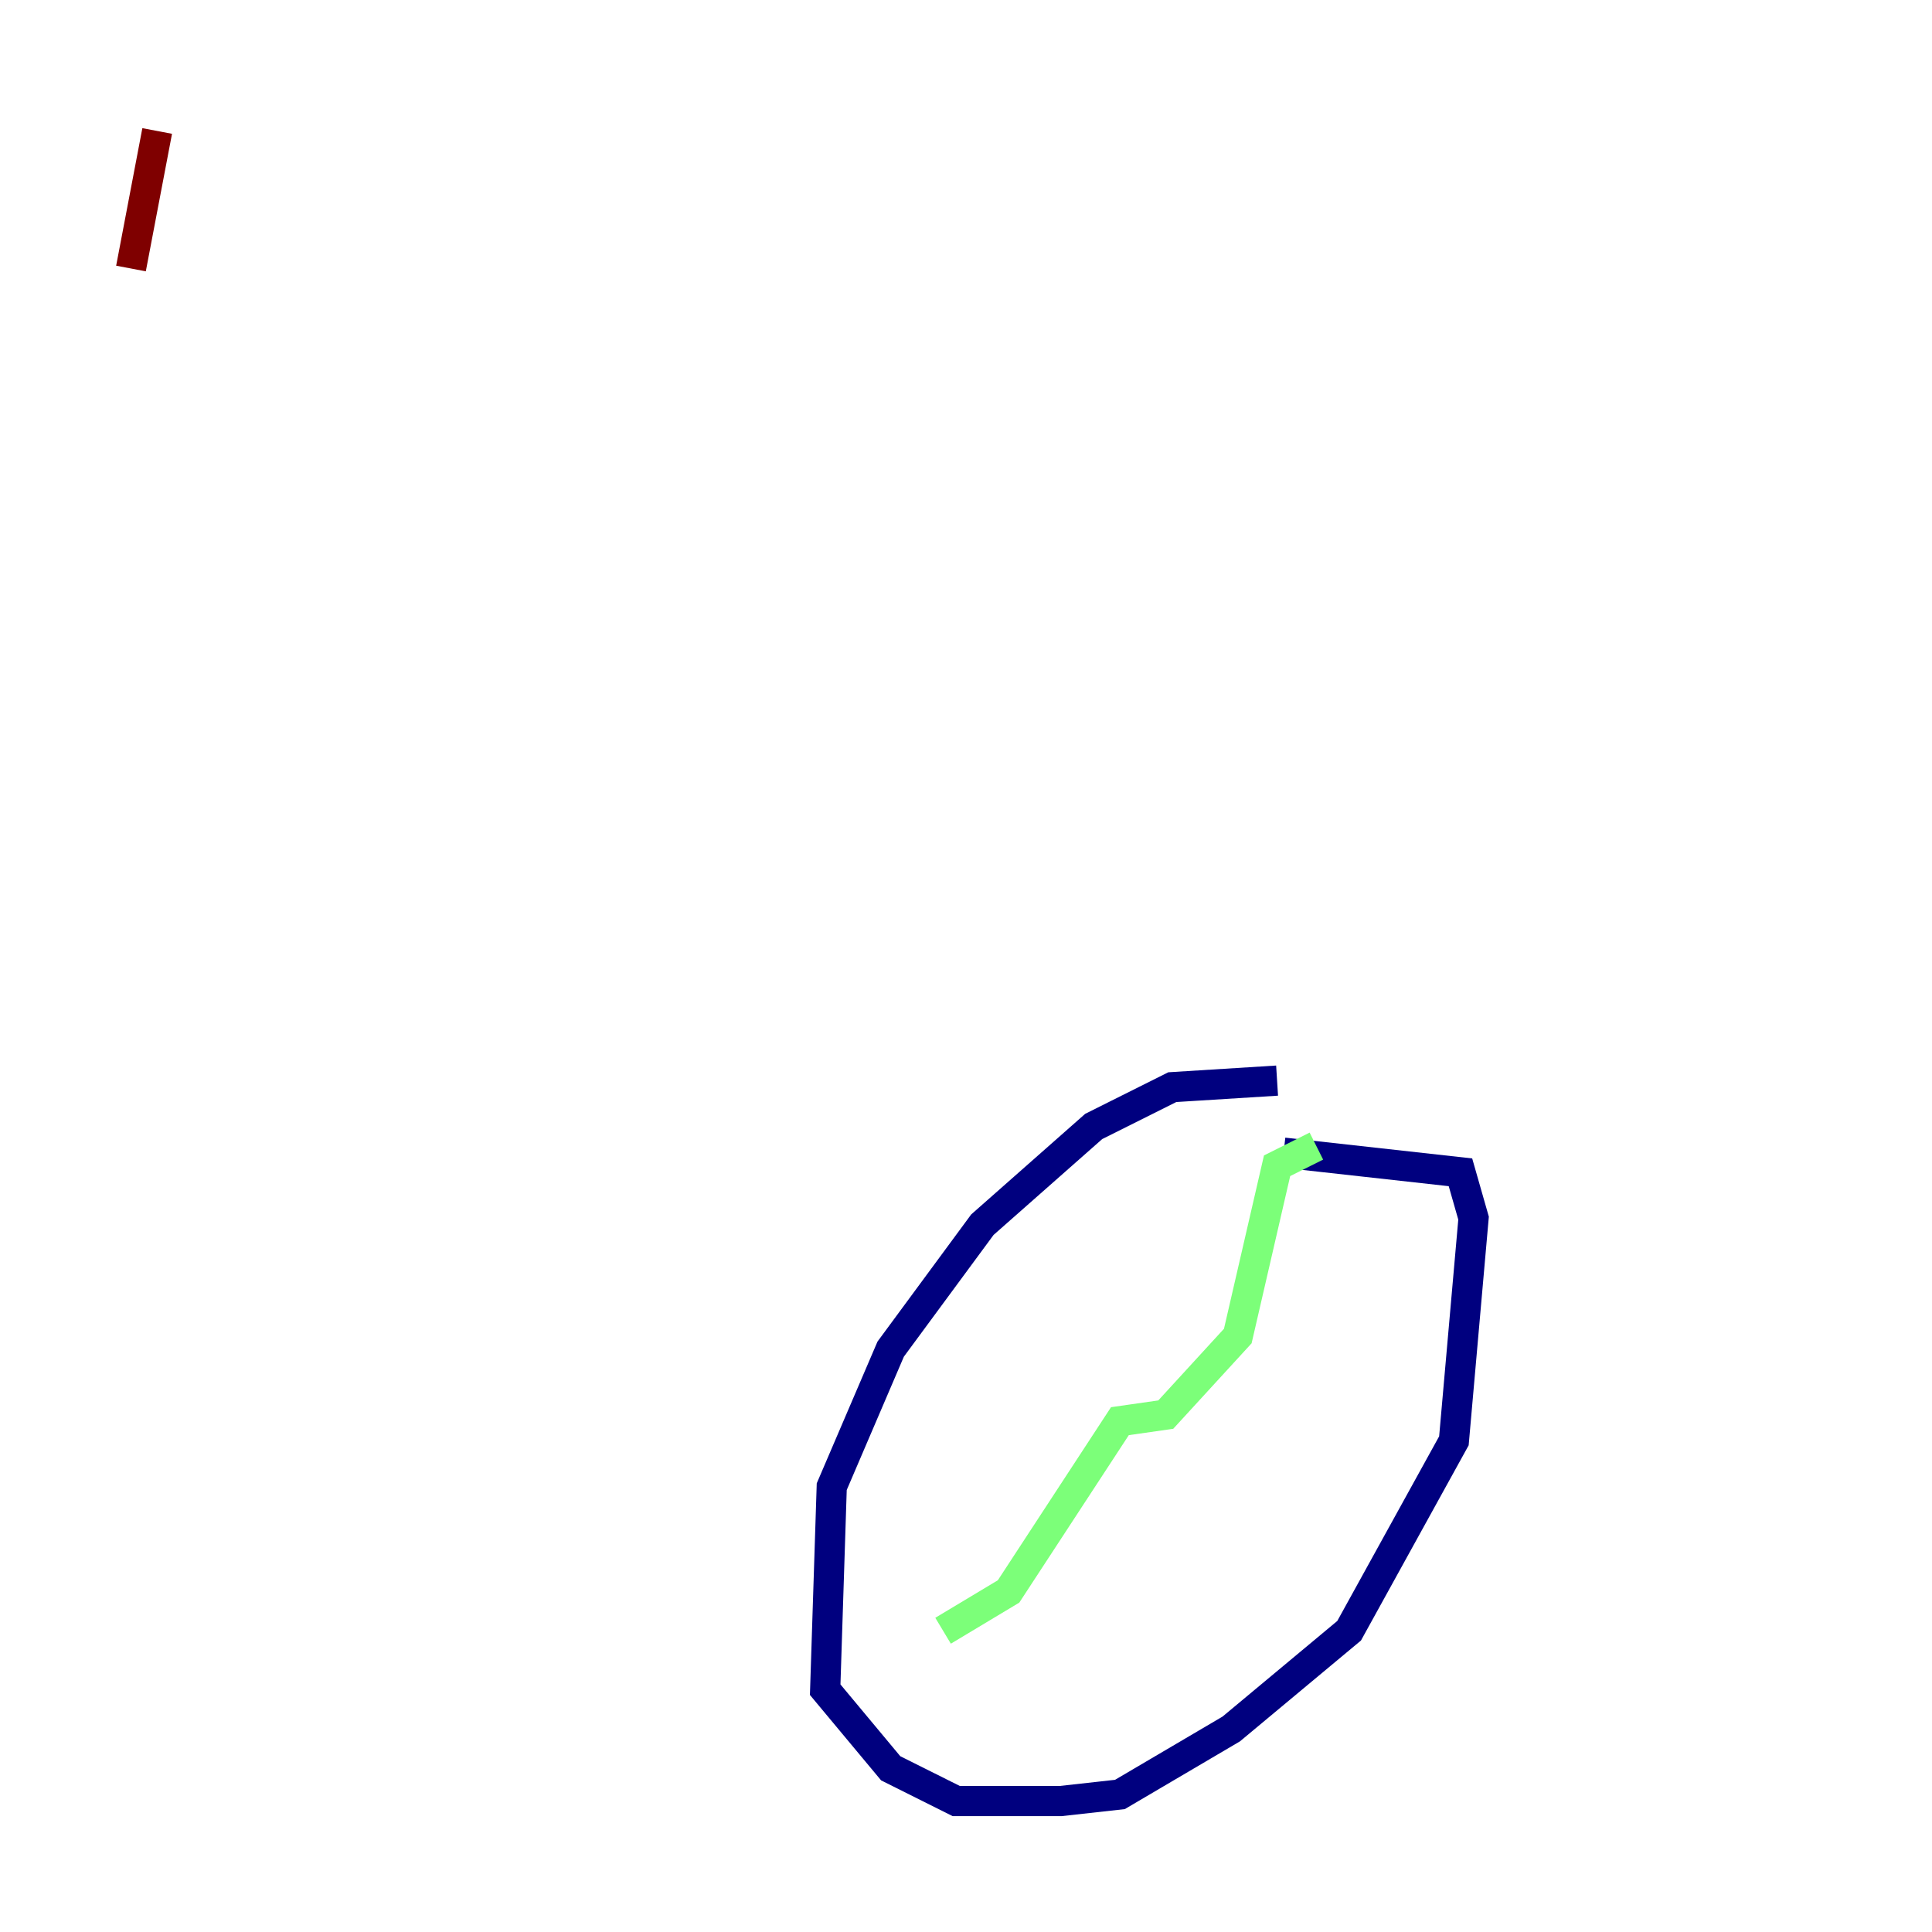 <?xml version="1.0" encoding="utf-8" ?>
<svg baseProfile="tiny" height="128" version="1.2" viewBox="0,0,128,128" width="128" xmlns="http://www.w3.org/2000/svg" xmlns:ev="http://www.w3.org/2001/xml-events" xmlns:xlink="http://www.w3.org/1999/xlink"><defs /><polyline fill="none" points="84.61,71.593 77.668,72.027 72.461,74.63 65.085,81.139 59.01,89.383 55.105,98.495 54.671,111.946 59.01,117.153 63.349,119.322 70.291,119.322 74.197,118.888 81.573,114.549 89.383,108.041 96.325,95.458 97.627,80.705 96.759,77.668 85.044,76.366" stroke="#00007f" stroke-width="2" /><polyline fill="none" points="87.214,75.932 84.61,77.234 82.007,88.515 77.234,93.722 74.197,94.156 66.82,105.437 62.481,108.041" stroke="#7cff79" stroke-width="2" /><polyline fill="none" points="10.414,8.678 8.678,17.79" stroke="#7f0000" stroke-width="2" /></svg>